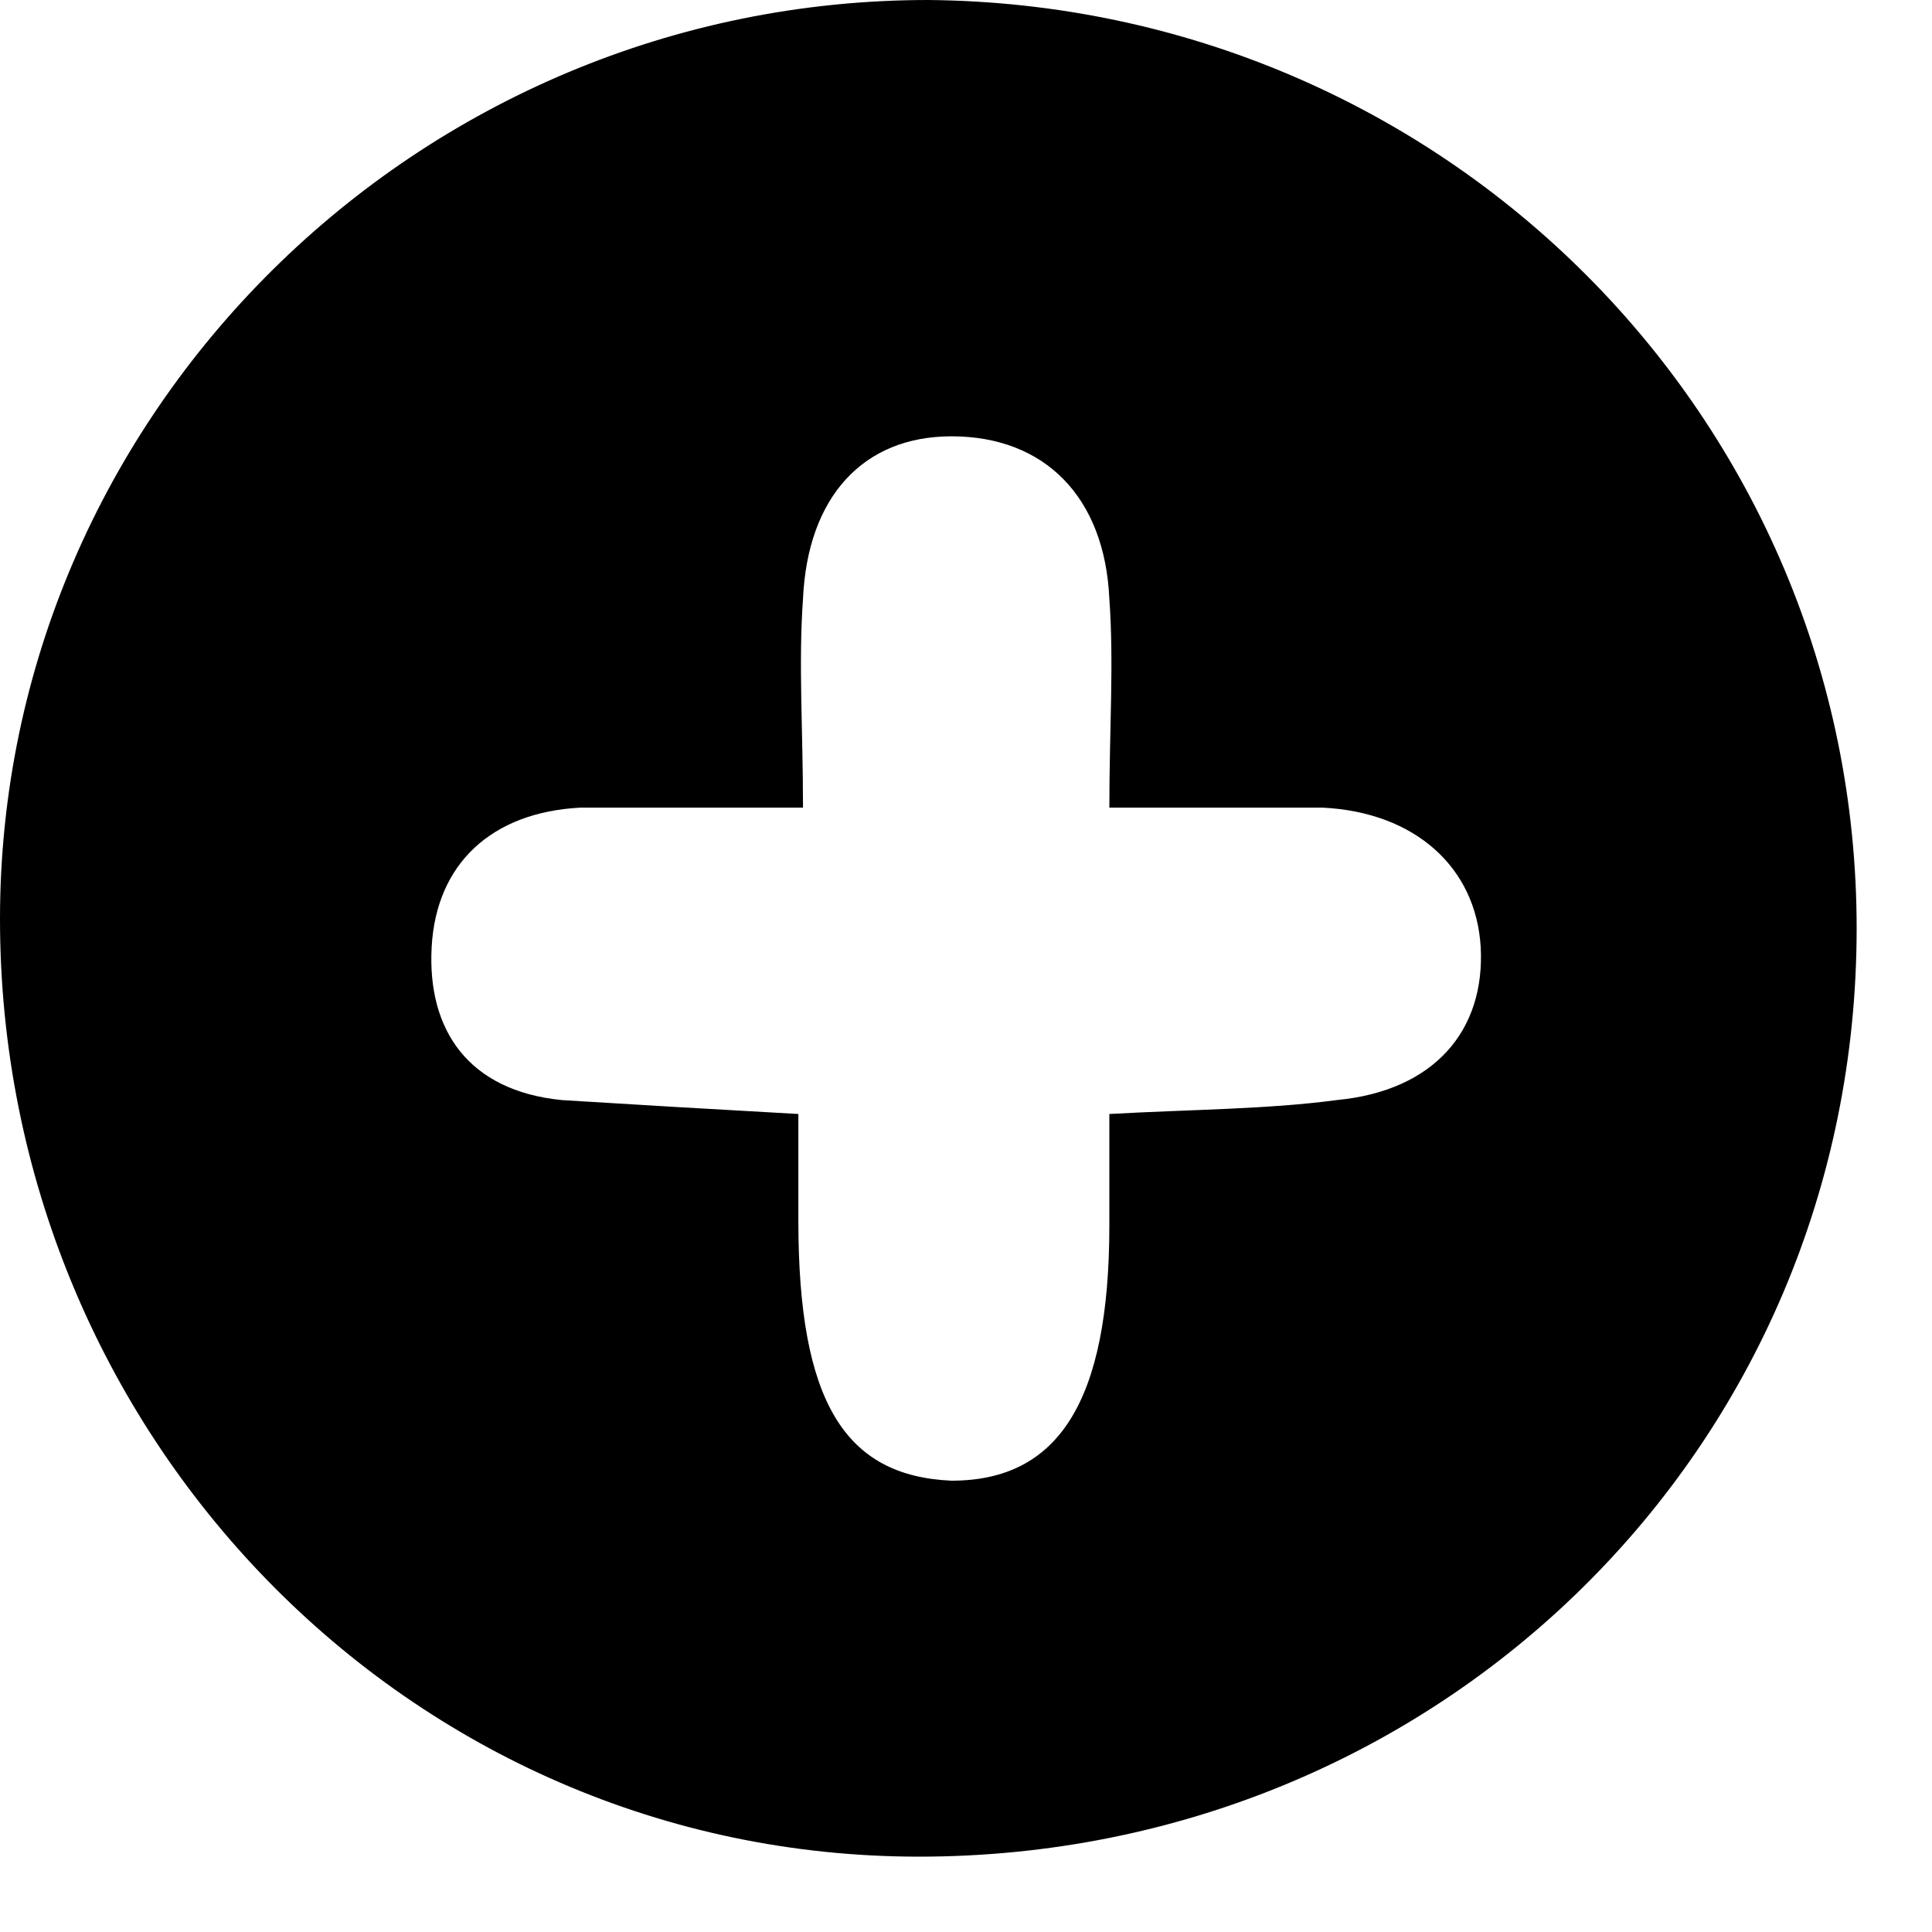 <?xml version="1.0"?>
<svg version="1.1" xmlns="http://www.w3.org/2000/svg" xmlns:xlink="http://www.w3.org/1999/xlink" width="500" height="500">
    <desc iVinci="yes" version="4.6" gridStep="20" showGrid="no" snapToGrid="no" codePlatform="0"/>
    <g id="Layer1" name="Layer 1" opacity="1">
        <g id="Shape1">
            <desc shapeID="1" type="0" basicInfo-basicType="0" basicInfo-roundedRectRadius="12" basicInfo-polygonSides="6" basicInfo-starPoints="5" bounding="rect(-19.652,-19.652,39.304,39.304)" text="" font-familyName="" font-pixelSize="20" font-bold="0" font-underline="0" font-alignment="1" strokeStyle="0" markerStart="0" markerEnd="0" shadowEnabled="0" shadowOffsetX="0" shadowOffsetY="2" shadowBlur="4" shadowOpacity="160" blurEnabled="0" blurRadius="4" transform="matrix(12.207,0,0,12.207,239.902,239.902)" pers-center="0,0" pers-size="0,0" pers-start="0,0" pers-end="0,0" locked="0" mesh="" flag=""/>

       <path id="shapePath1" d="M240.25,0 C108.113,0 0,106.912 0,237.848 C0,371.187 105.71,480.5 237.847,480.5 C372.388,480.5 480.5,374.791 480.5,240.25 C480.5,108.113 373.589,1.202 240.25,0 M345.96,284.697 C327.941,287.099 308.721,287.099 287.099,288.3 C287.099,299.112 287.099,307.521 287.099,317.13 C287.099,362.778 273.885,383.199 246.256,383.199 C218.628,381.998 206.615,362.778 206.615,315.929 C206.615,307.521 206.615,297.911 206.615,288.3 C184.993,287.099 164.571,285.898 145.352,284.697 C121.327,282.294 110.515,266.678 111.716,245.055 C112.918,223.434 127.333,210.219 150.156,209.018 C168.175,209.018 184.993,209.018 207.816,209.018 C207.816,188.597 206.615,171.779 207.816,154.962 C209.018,128.535 223.433,112.918 246.256,112.918 C270.281,112.918 285.897,128.535 287.099,154.962 C288.3,171.779 287.099,188.597 287.099,209.018 C307.52,209.018 324.338,209.018 342.356,209.018 C366.381,210.219 381.997,224.635 383.199,245.055 C384.4,266.678 371.187,282.294 345.96,284.697 Z" style="stroke:none;fill-rule:evenodd;fill:#000000;fill-opacity:1;"/>
        </g>
    </g>
</svg>

